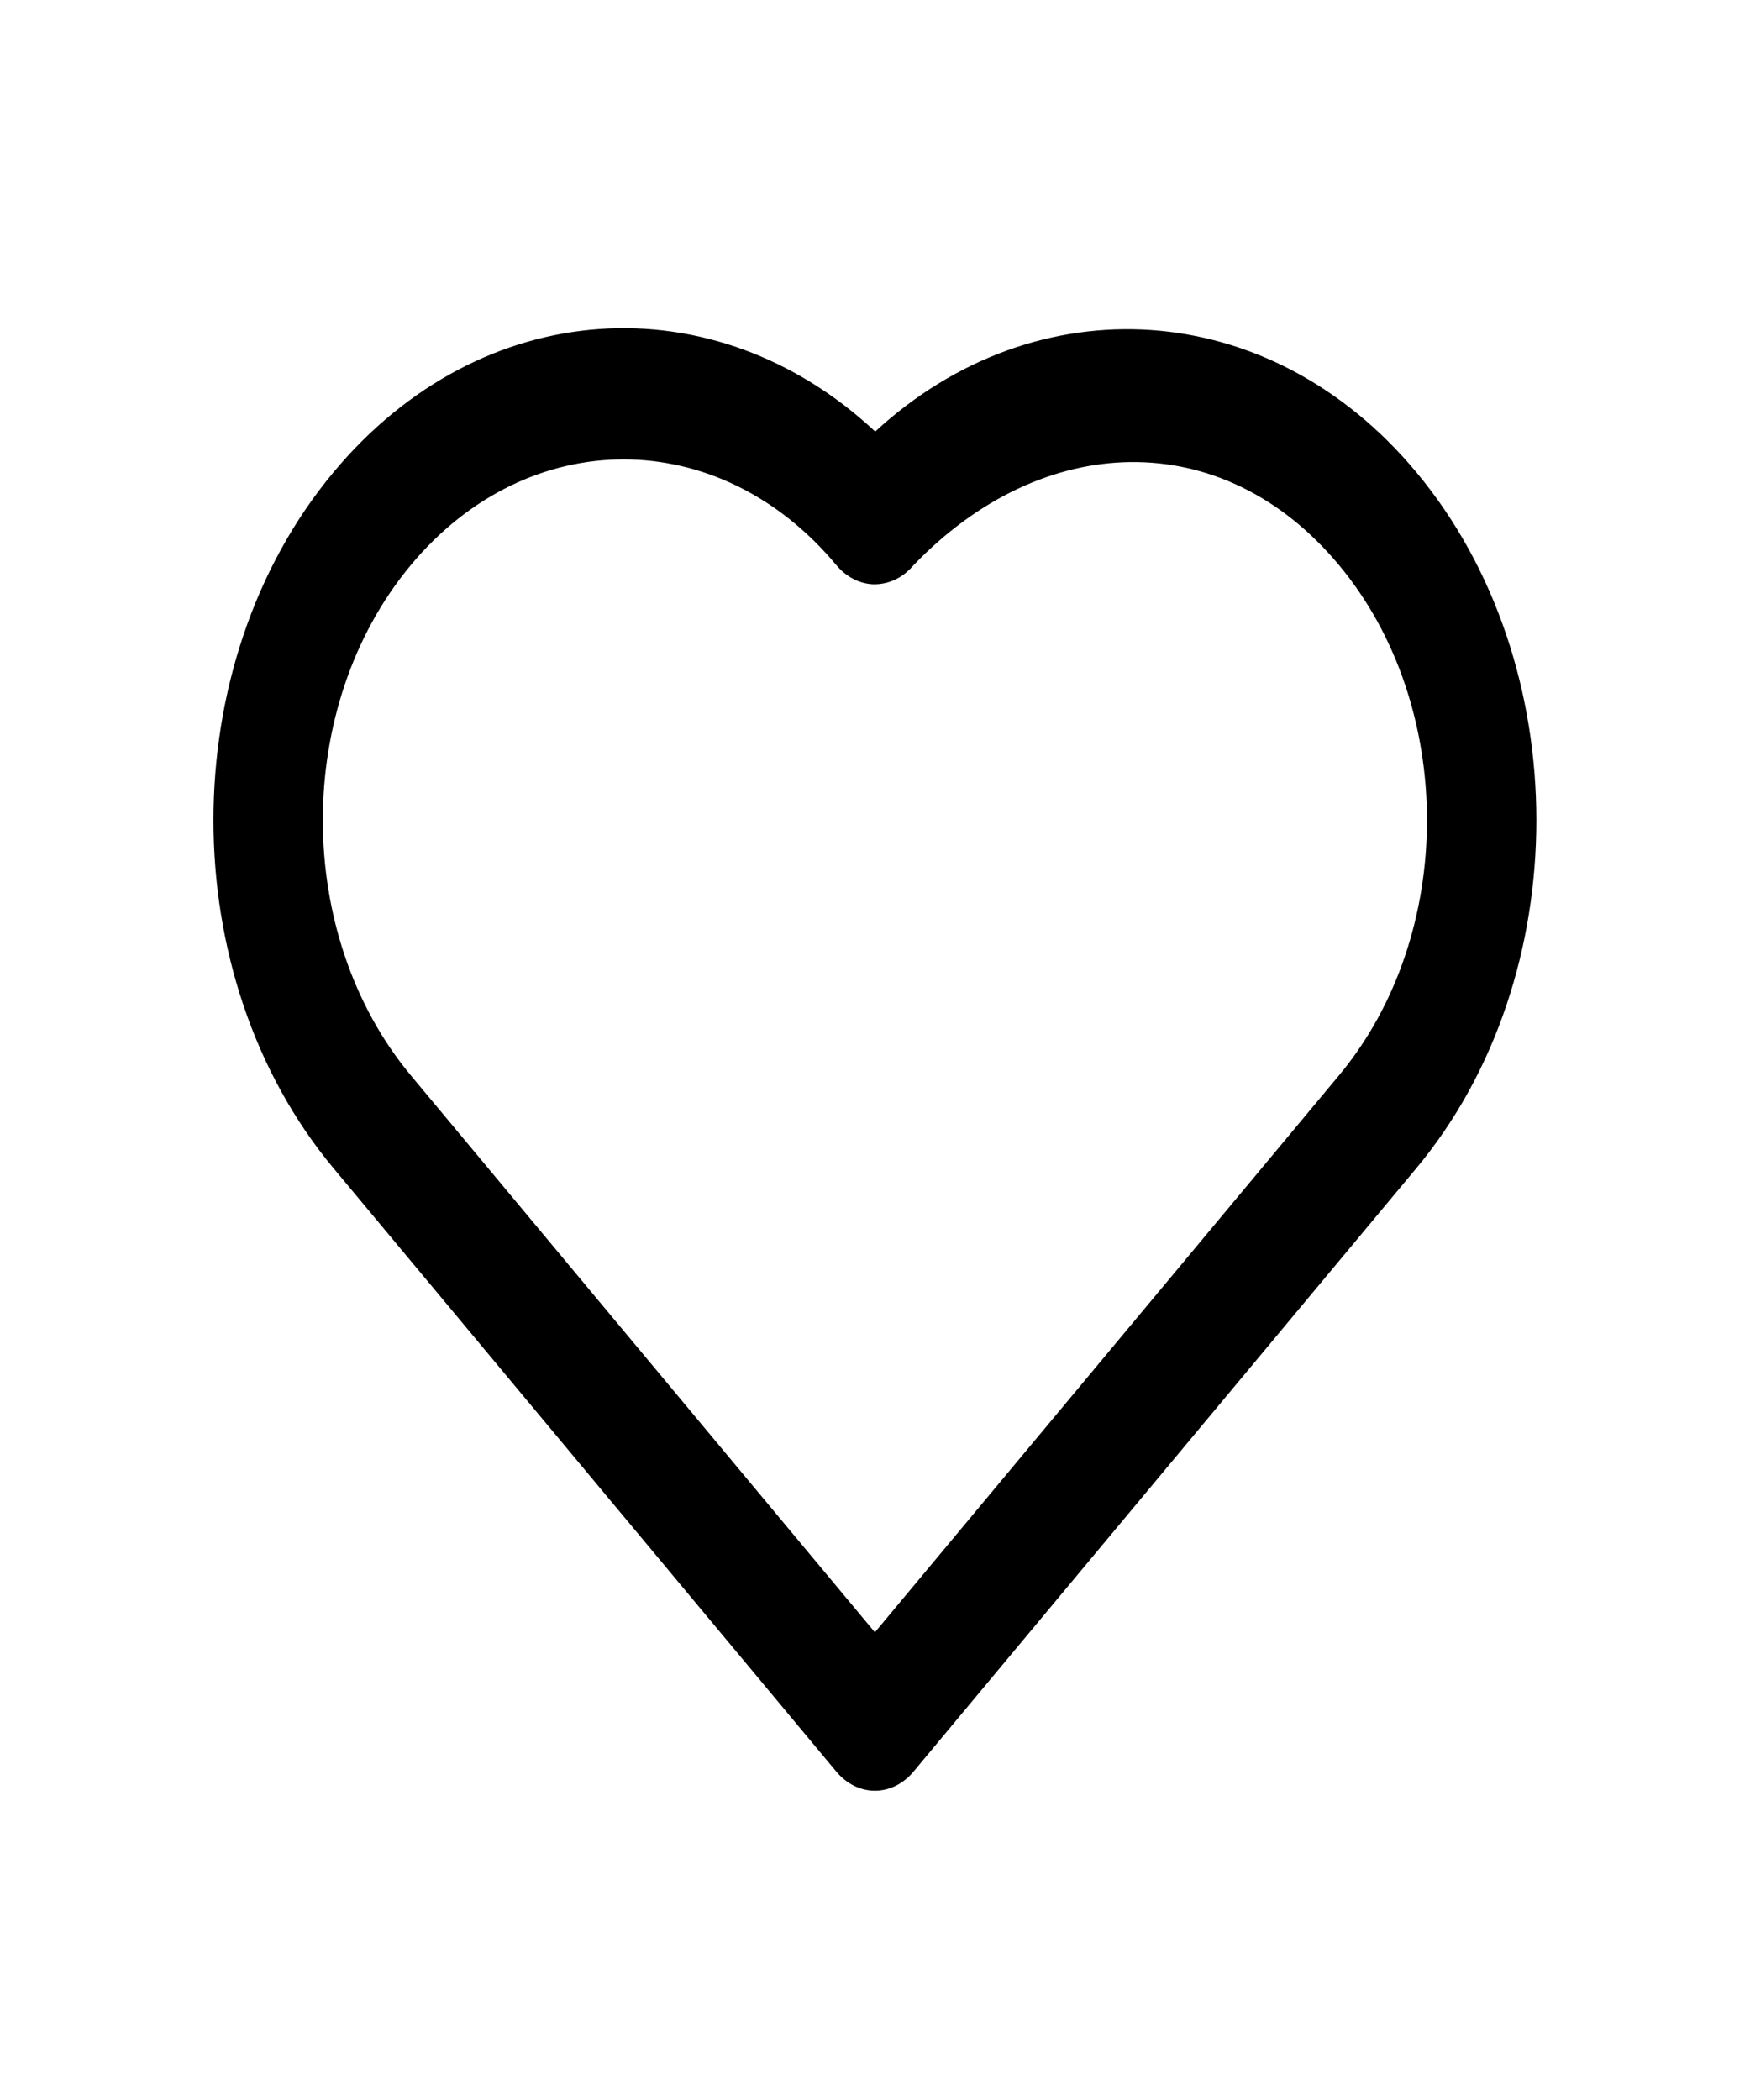 <svg width="50" height="60" viewBox="0 0 50 60" fill="none" xmlns="http://www.w3.org/2000/svg">
<path fill-rule="evenodd" clip-rule="evenodd" d="M25.006 12.33C20.411 8.038 13.753 8.424 9.53 13.491C4.956 18.979 4.956 27.891 9.53 33.379L23.892 50.614C24.503 51.347 25.492 51.347 26.103 50.614L40.466 33.379C45.039 27.891 45.039 18.979 40.466 13.491C36.263 8.447 29.605 8.091 25.006 12.33ZM25 16.695C25.684 16.68 26.042 16.211 26.098 16.153C29.778 12.309 34.913 12.131 38.256 16.144C41.609 20.168 41.609 26.702 38.256 30.727L24.997 46.637L11.739 30.727C8.386 26.702 8.386 20.168 11.739 16.144C15.094 12.118 20.541 12.12 23.895 16.146C24.188 16.496 24.586 16.695 25 16.695Z" fill="black"/>
</svg>
